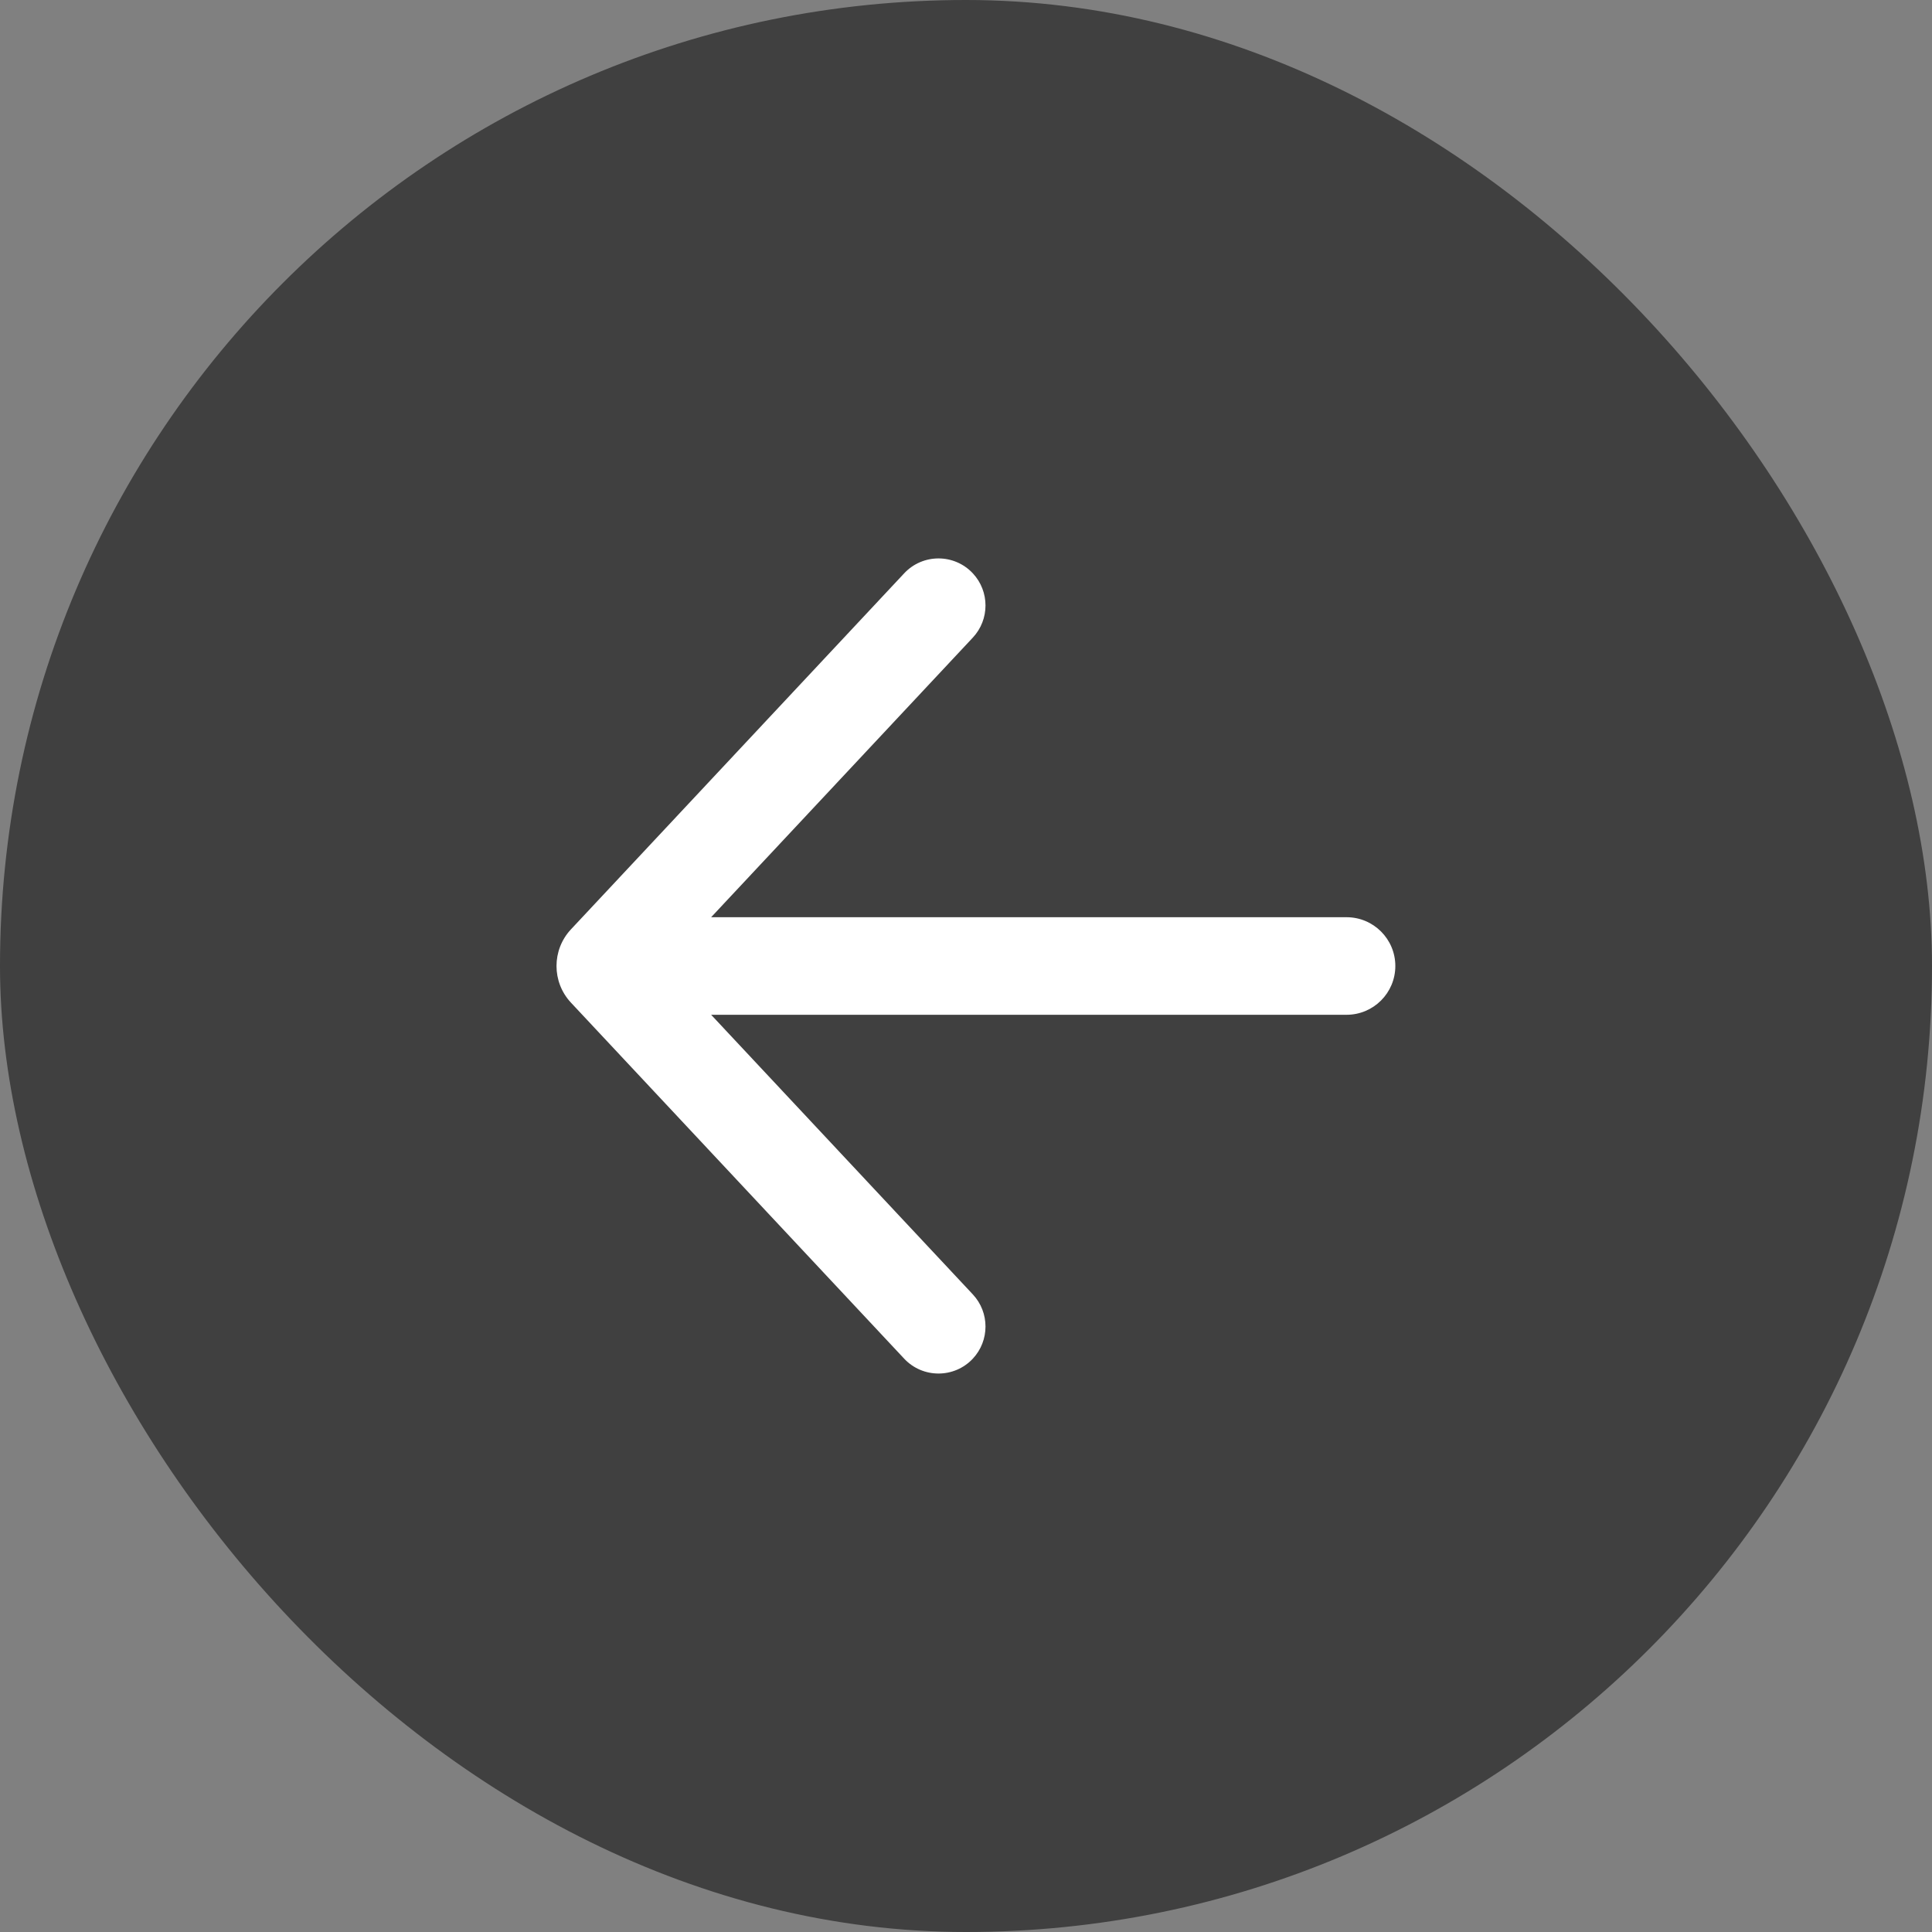 <svg width="36" height="36" viewBox="0 0 36 36" fill="none" xmlns="http://www.w3.org/2000/svg">
<rect x="0" y="0" width="36" height="36" fill="#808080" stroke="none"/>
<rect width="36" height="36" rx="18" fill="black" fill-opacity="0.5"/>
<path d="M18.127 11.881C18.442 11.544 18.442 11.02 18.127 10.683C17.781 10.313 17.194 10.313 16.848 10.683L10.639 17.317C10.28 17.701 10.28 18.299 10.639 18.683L16.848 25.317C17.194 25.686 17.781 25.686 18.127 25.317C18.442 24.98 18.442 24.456 18.127 24.119L13.251 18.909H25.091C25.593 18.909 26 18.502 26 18C26 17.498 25.593 17.091 25.091 17.091H13.251L18.127 11.881Z" fill="white"/>
</svg>
